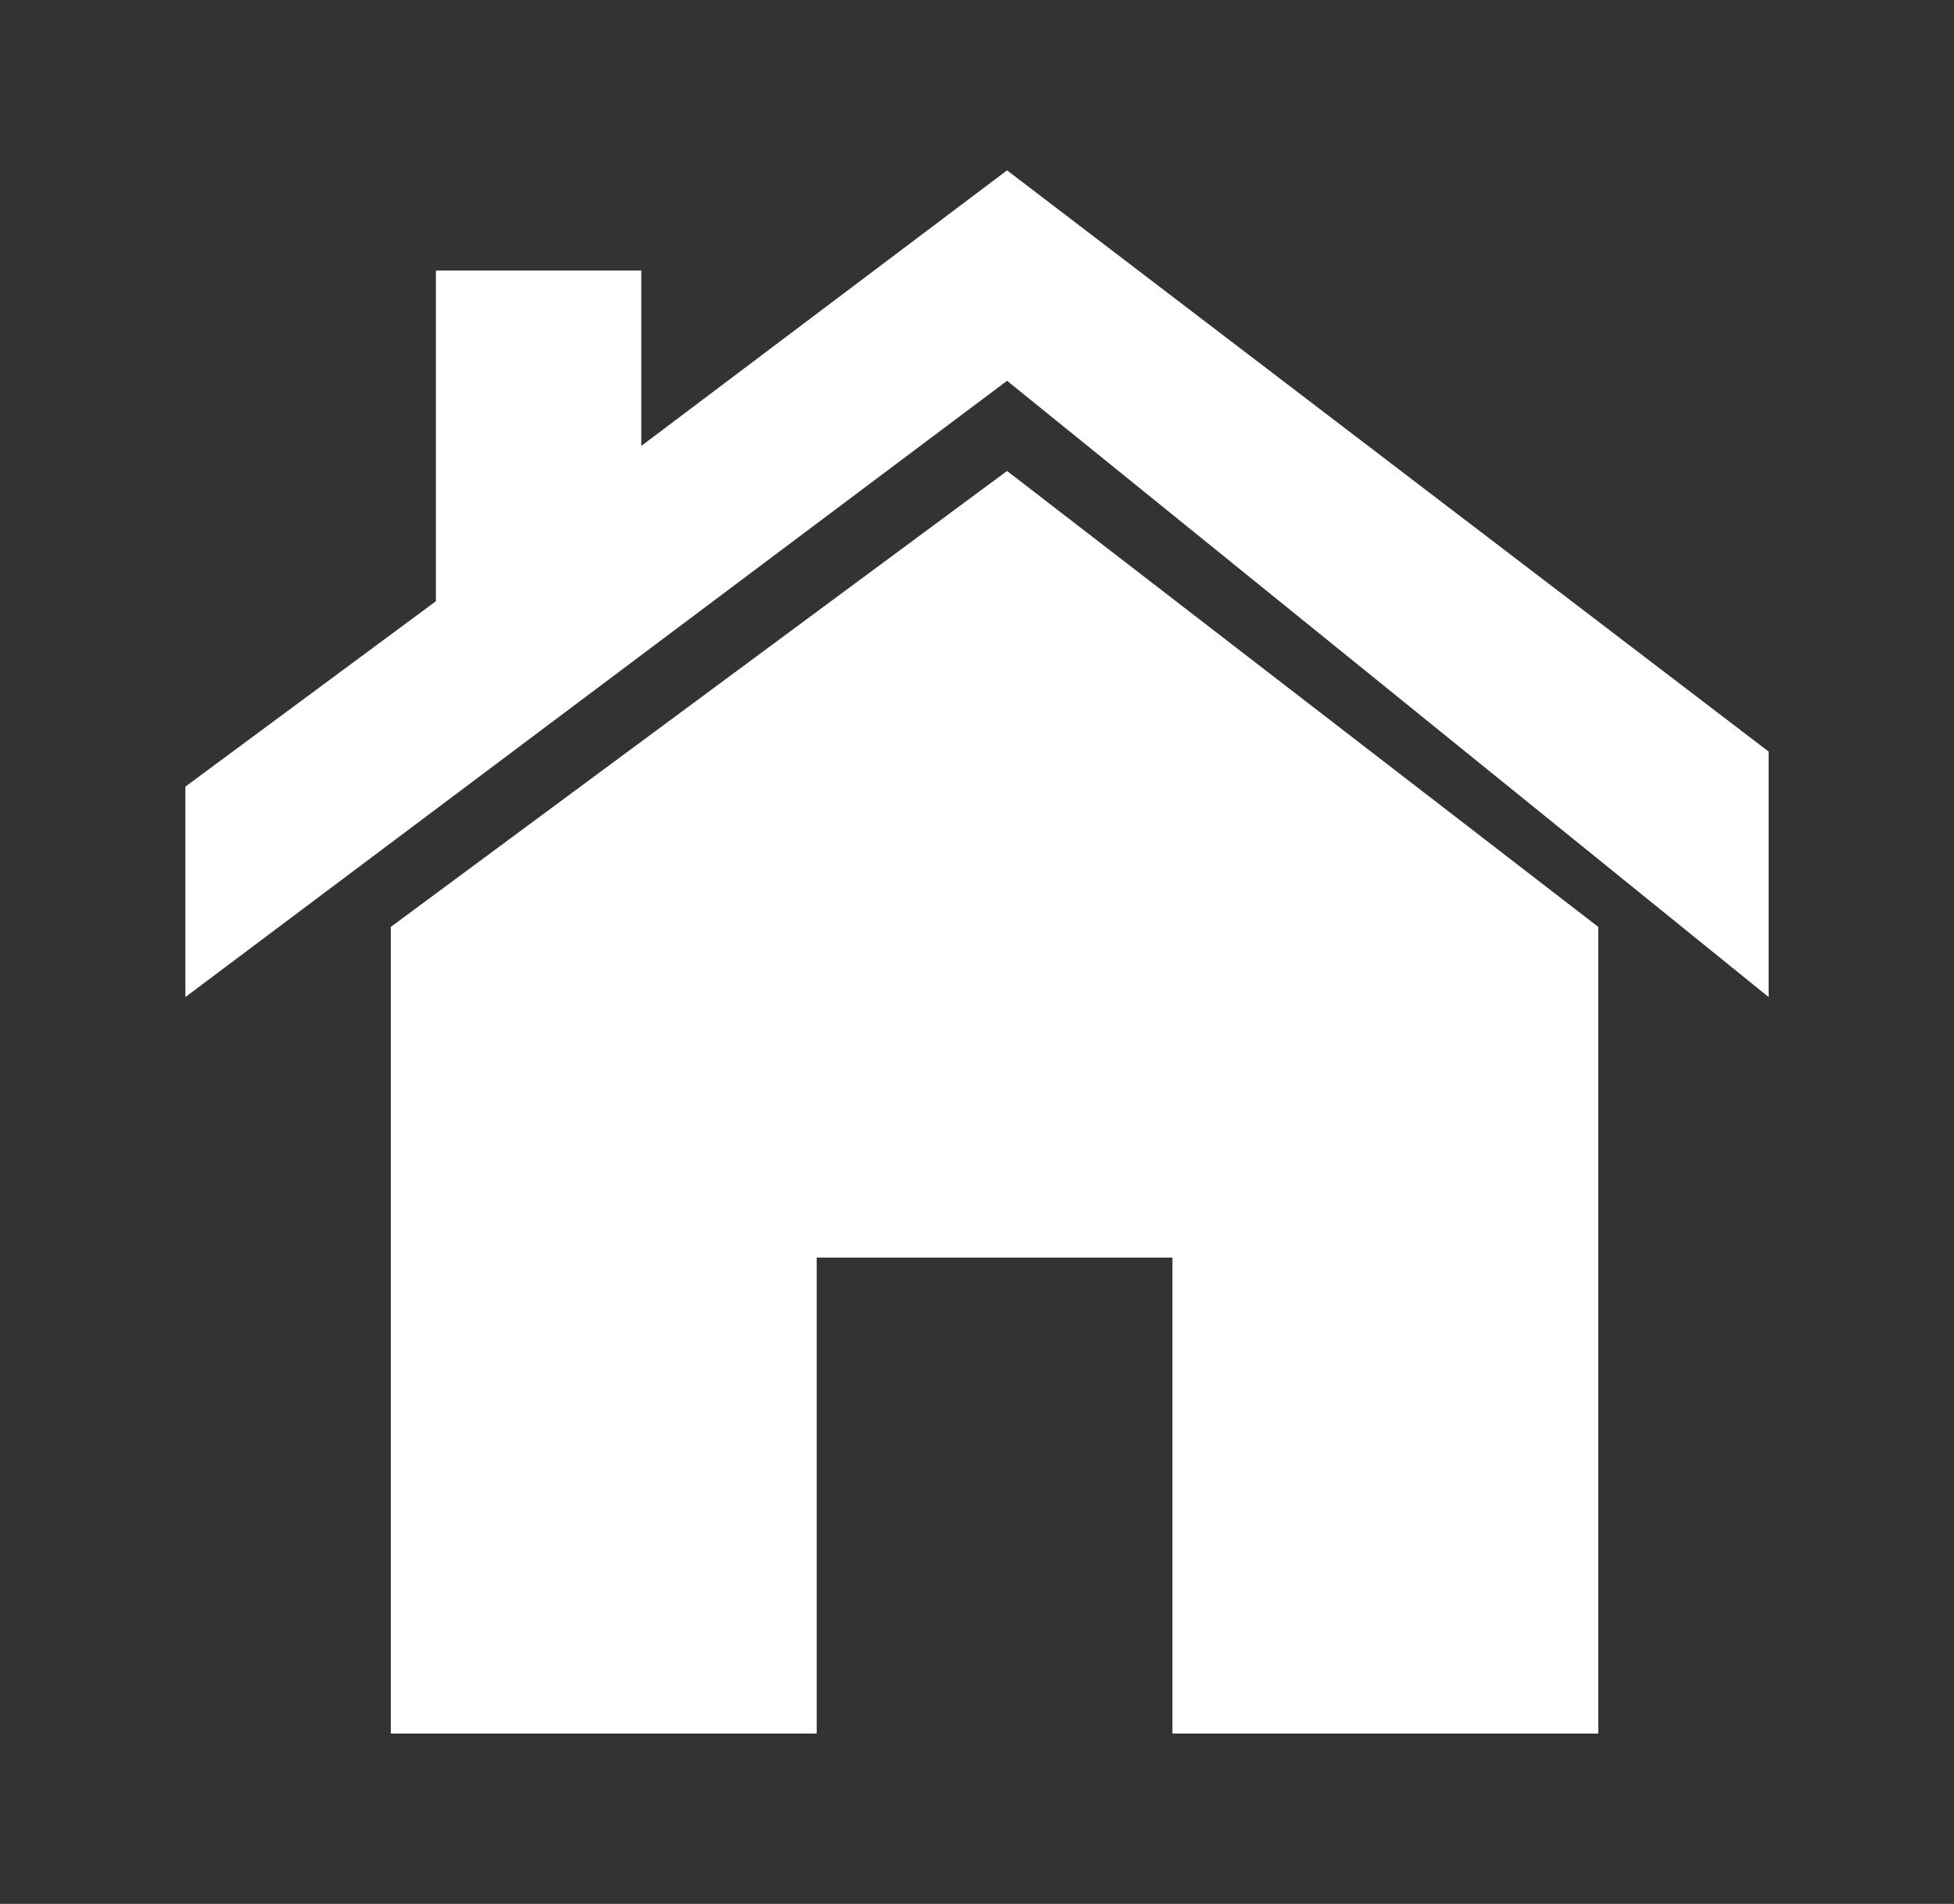 <?xml version="1.0" encoding="utf-8"?>
<!-- Generator: Adobe Illustrator 17.1.0, SVG Export Plug-In . SVG Version: 6.00 Build 0)  -->
<!DOCTYPE svg PUBLIC "-//W3C//DTD SVG 1.1//EN" "http://www.w3.org/Graphics/SVG/1.1/DTD/svg11.dtd">
<svg version="1.1" id="Camada_1" xmlns="http://www.w3.org/2000/svg" xmlns:xlink="http://www.w3.org/1999/xlink" x="0px" y="0px"
	 width="39px" height="38px" viewBox="0 0 39 38" style="enable-background:new 0 0 39 38;" xml:space="preserve">
<rect x="0" y="0" width="39" height="38" fill="#333333" stroke="none"/>
<style type="text/css">
	.st0{fill:#FFFFFF;}
</style>
<g>
	<polygon class="st0" points="20.1,9.4 7.8,18.5 7.8,34.6 16.3,34.6 16.3,25.1 23.4,25.1 23.4,34.6 31.9,34.6 31.9,18.5 	"/>
	<polygon class="st0" points="20.1,3.4 12.8,8.9 12.8,5.4 8.7,5.4 8.7,12 3.7,15.7 3.7,19.9 20.1,7.6 35.3,19.9 35.3,15 	"/>
</g>
</svg>
